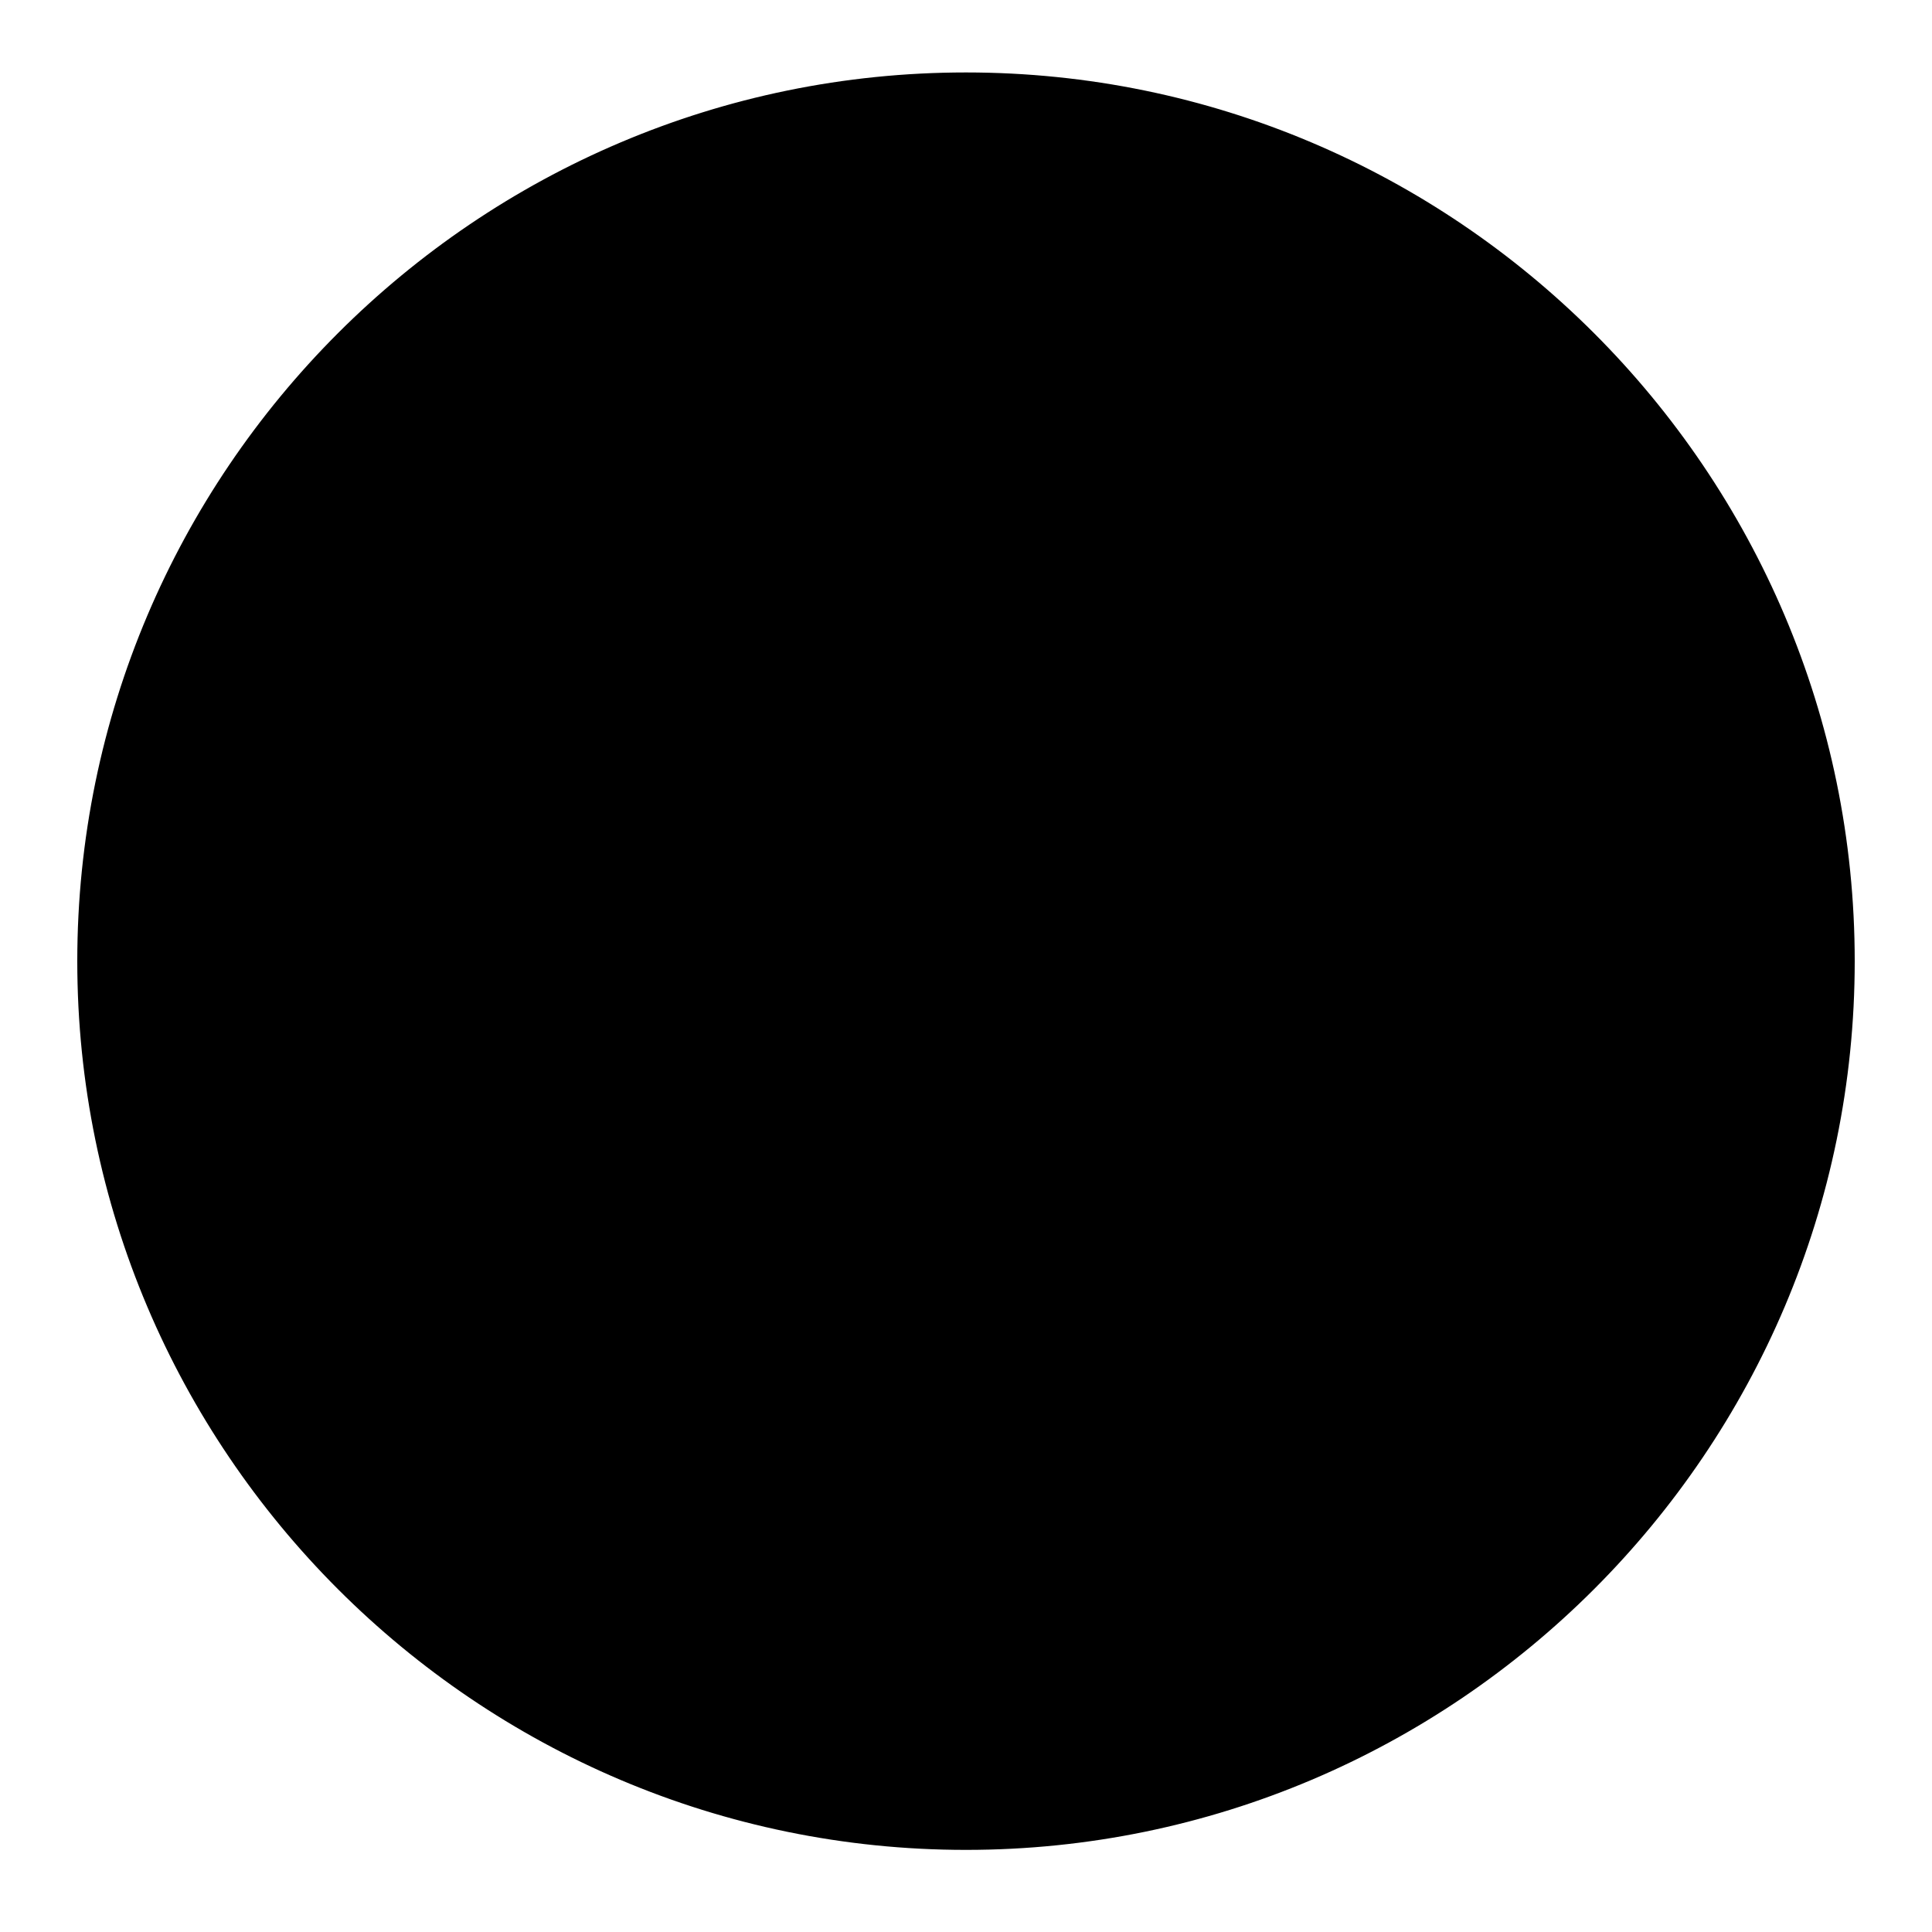 <svg class="icon" width="200" height="200" viewBox="0 0 1024 1024" xmlns="http://www.w3.org/2000/svg"><path d="M48.64 509.44a463.36 463.36 0 10926.72 0 463.36 463.36 0 10-926.72 0z"/><path d="M512 980.48c-259.584 0-471.04-211.456-471.04-471.04S252.416 38.4 512 38.4s471.04 211.456 471.04 471.04S771.584 980.48 512 980.48zm0-926.72c-251.392 0-455.68 204.288-455.68 455.68S260.608 965.12 512 965.12s455.68-204.288 455.68-455.68S763.392 53.76 512 53.76z"/><path d="M512 860.672c-232.448 0-423.936-175.104-449.536-400.896-2.048 16.896-3.072 34.304-3.072 51.712 0 249.856 202.752 452.608 452.608 452.608s452.608-202.752 452.608-452.608c0-17.408-1.024-34.816-3.072-51.712C935.936 685.568 744.448 860.672 512 860.672z"/><path d="M141.824 509.44a115.712 115.712 0 10231.424 0 115.712 115.712 0 10-231.424 0zM655.36 509.44a115.712 115.712 0 10231.424 0 115.712 115.712 0 10-231.424 0z"/><path d="M278.016 379.392a105.984 95.232 90 10190.464 0 105.984 95.232 90 10-190.464 0z"/><path d="M373.248 493.056c-56.832 0-102.912-51.2-102.912-113.664s46.08-113.664 102.912-113.664S476.16 316.416 476.16 379.392s-46.592 113.664-102.912 113.664zm0-211.968c-48.128 0-87.552 44.032-87.552 98.304s39.424 98.304 87.552 98.304c48.128 0 87.552-44.032 87.552-98.304s-39.424-98.304-87.552-98.304z"/><path d="M561.664 378.88a105.984 95.232 90 10190.464 0 105.984 95.232 90 10-190.464 0z"/><path d="M656.896 492.544c-56.832 0-102.912-51.2-102.912-113.664s46.08-113.664 102.912-113.664 102.912 51.2 102.912 113.664-46.08 113.664-102.912 113.664zm0-212.48c-48.128 0-87.552 44.032-87.552 98.304s39.424 98.304 87.552 98.304c48.128 0 87.552-44.032 87.552-98.304s-38.912-98.304-87.552-98.304zM445.952 345.6c0 34.816-25.088 62.464-56.32 62.464s-56.32-28.16-56.32-62.464c0-9.728 2.048-18.944 5.632-26.624 9.216-20.992 28.16-35.84 50.688-35.84s41.984 14.848 50.688 35.84c3.584 7.68 5.632 16.896 5.632 26.624z"/><path d="M729.6 345.6c0 34.816-25.088 62.464-56.32 62.464s-56.32-28.16-56.32-62.464c0-9.728 2.048-18.944 5.632-26.624 9.216-20.992 28.16-35.84 50.688-35.84s41.984 14.848 50.688 35.84c3.584 7.68 5.632 16.896 5.632 26.624zM508.416 604.672c-53.76 0-104.96-19.968-144.896-56.32l-7.68-7.168c-3.072-3.072-3.584-7.68-.512-10.752 3.072-3.072 7.68-3.584 10.752-.512l7.68 7.168c39.936 36.352 91.136 54.784 144.896 52.224S621.568 563.2 657.92 523.264c3.072-3.072 7.68-3.584 10.752-.512 3.072 3.072 3.584 7.68.512 10.752-38.912 43.008-92.16 68.608-150.016 71.168h-10.752zM215.552 480.768a10.752 10.752 0 1021.504 0 10.752 10.752 0 10-21.504 0zM257.536 480.768a10.752 10.752 0 1021.504 0 10.752 10.752 0 10-21.504 0zM745.984 480.768a10.752 10.752 0 1021.504 0 10.752 10.752 0 10-21.504 0zM787.968 480.768a10.752 10.752 0 1021.504 0 10.752 10.752 0 10-21.504 0z"/></svg>